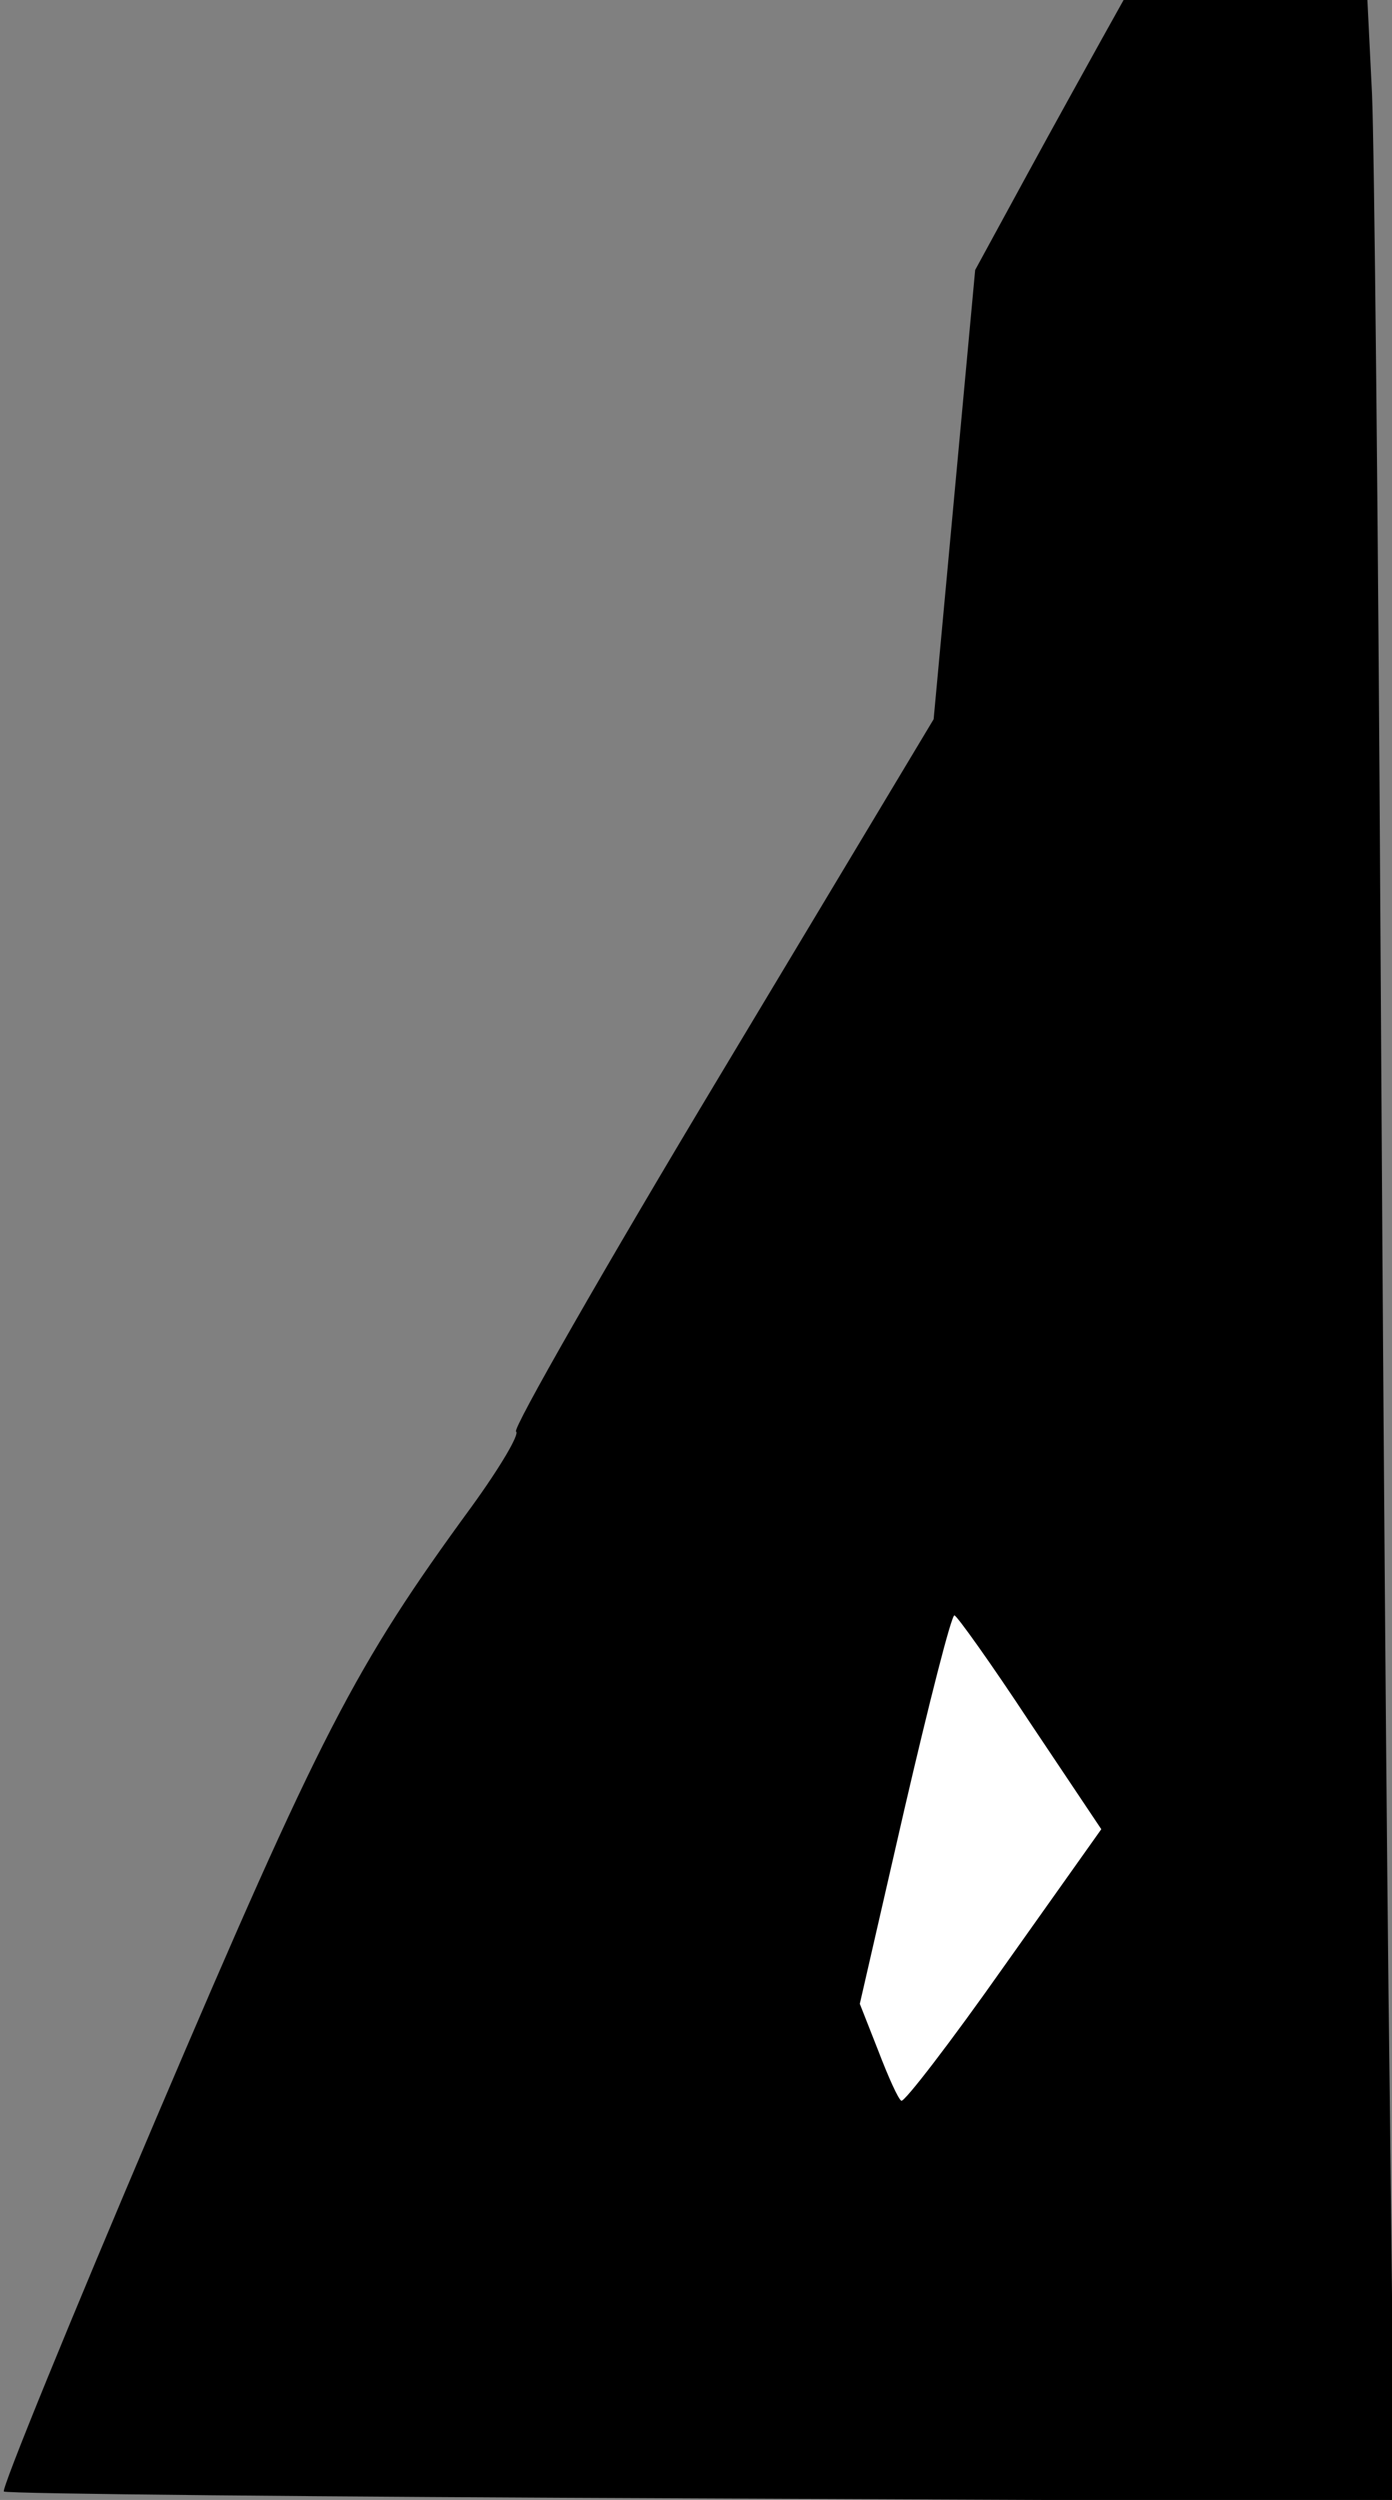 <?xml version="1.0" standalone="no"?>
<!DOCTYPE svg PUBLIC "-//W3C//DTD SVG 20010904//EN"
 "http://www.w3.org/TR/2001/REC-SVG-20010904/DTD/svg10.dtd">
<svg version="1.0" xmlns="http://www.w3.org/2000/svg"
 width="181pt" height="325pt" viewBox="0 0 181 325"
 preserveAspectRatio="xMidYMid meet">
<rect x="0" y="0" width="181" height="325" fill="#808080" stroke="none"/>
<g transform="translate(0,325) scale(0.1,-0.1)"
fill="#000000" stroke="none">
<path fill="#000000" stroke="none" d="M1432 3198 c-16 -29 -60 -108 -97 -176
l-67 -123 -27 -292 -27 -292 -276 -460 c-152 -253 -272 -463 -267 -466 5 -3
-21 -47 -58 -98 -152 -208 -196 -293 -410 -795 -112 -263 -201 -481 -198 -485
4 -3 412 -7 907 -9 l901 -4 -6 534 c-4 293 -9 970 -12 1503 -3 534 -8 1025
-11 1093 l-6 122 -158 0 -159 0 -29 -52z"/>
<path fill="#ffffff" stroke="none" d="M1339 1011 l93 -139 -127 -179 c-69
-98 -129 -176 -133 -174 -4 2 -17 31 -30 65 l-24 61 58 253 c32 138 61 252 65
252 3 0 48 -63 98 -139z"/>
</g>
</svg>
